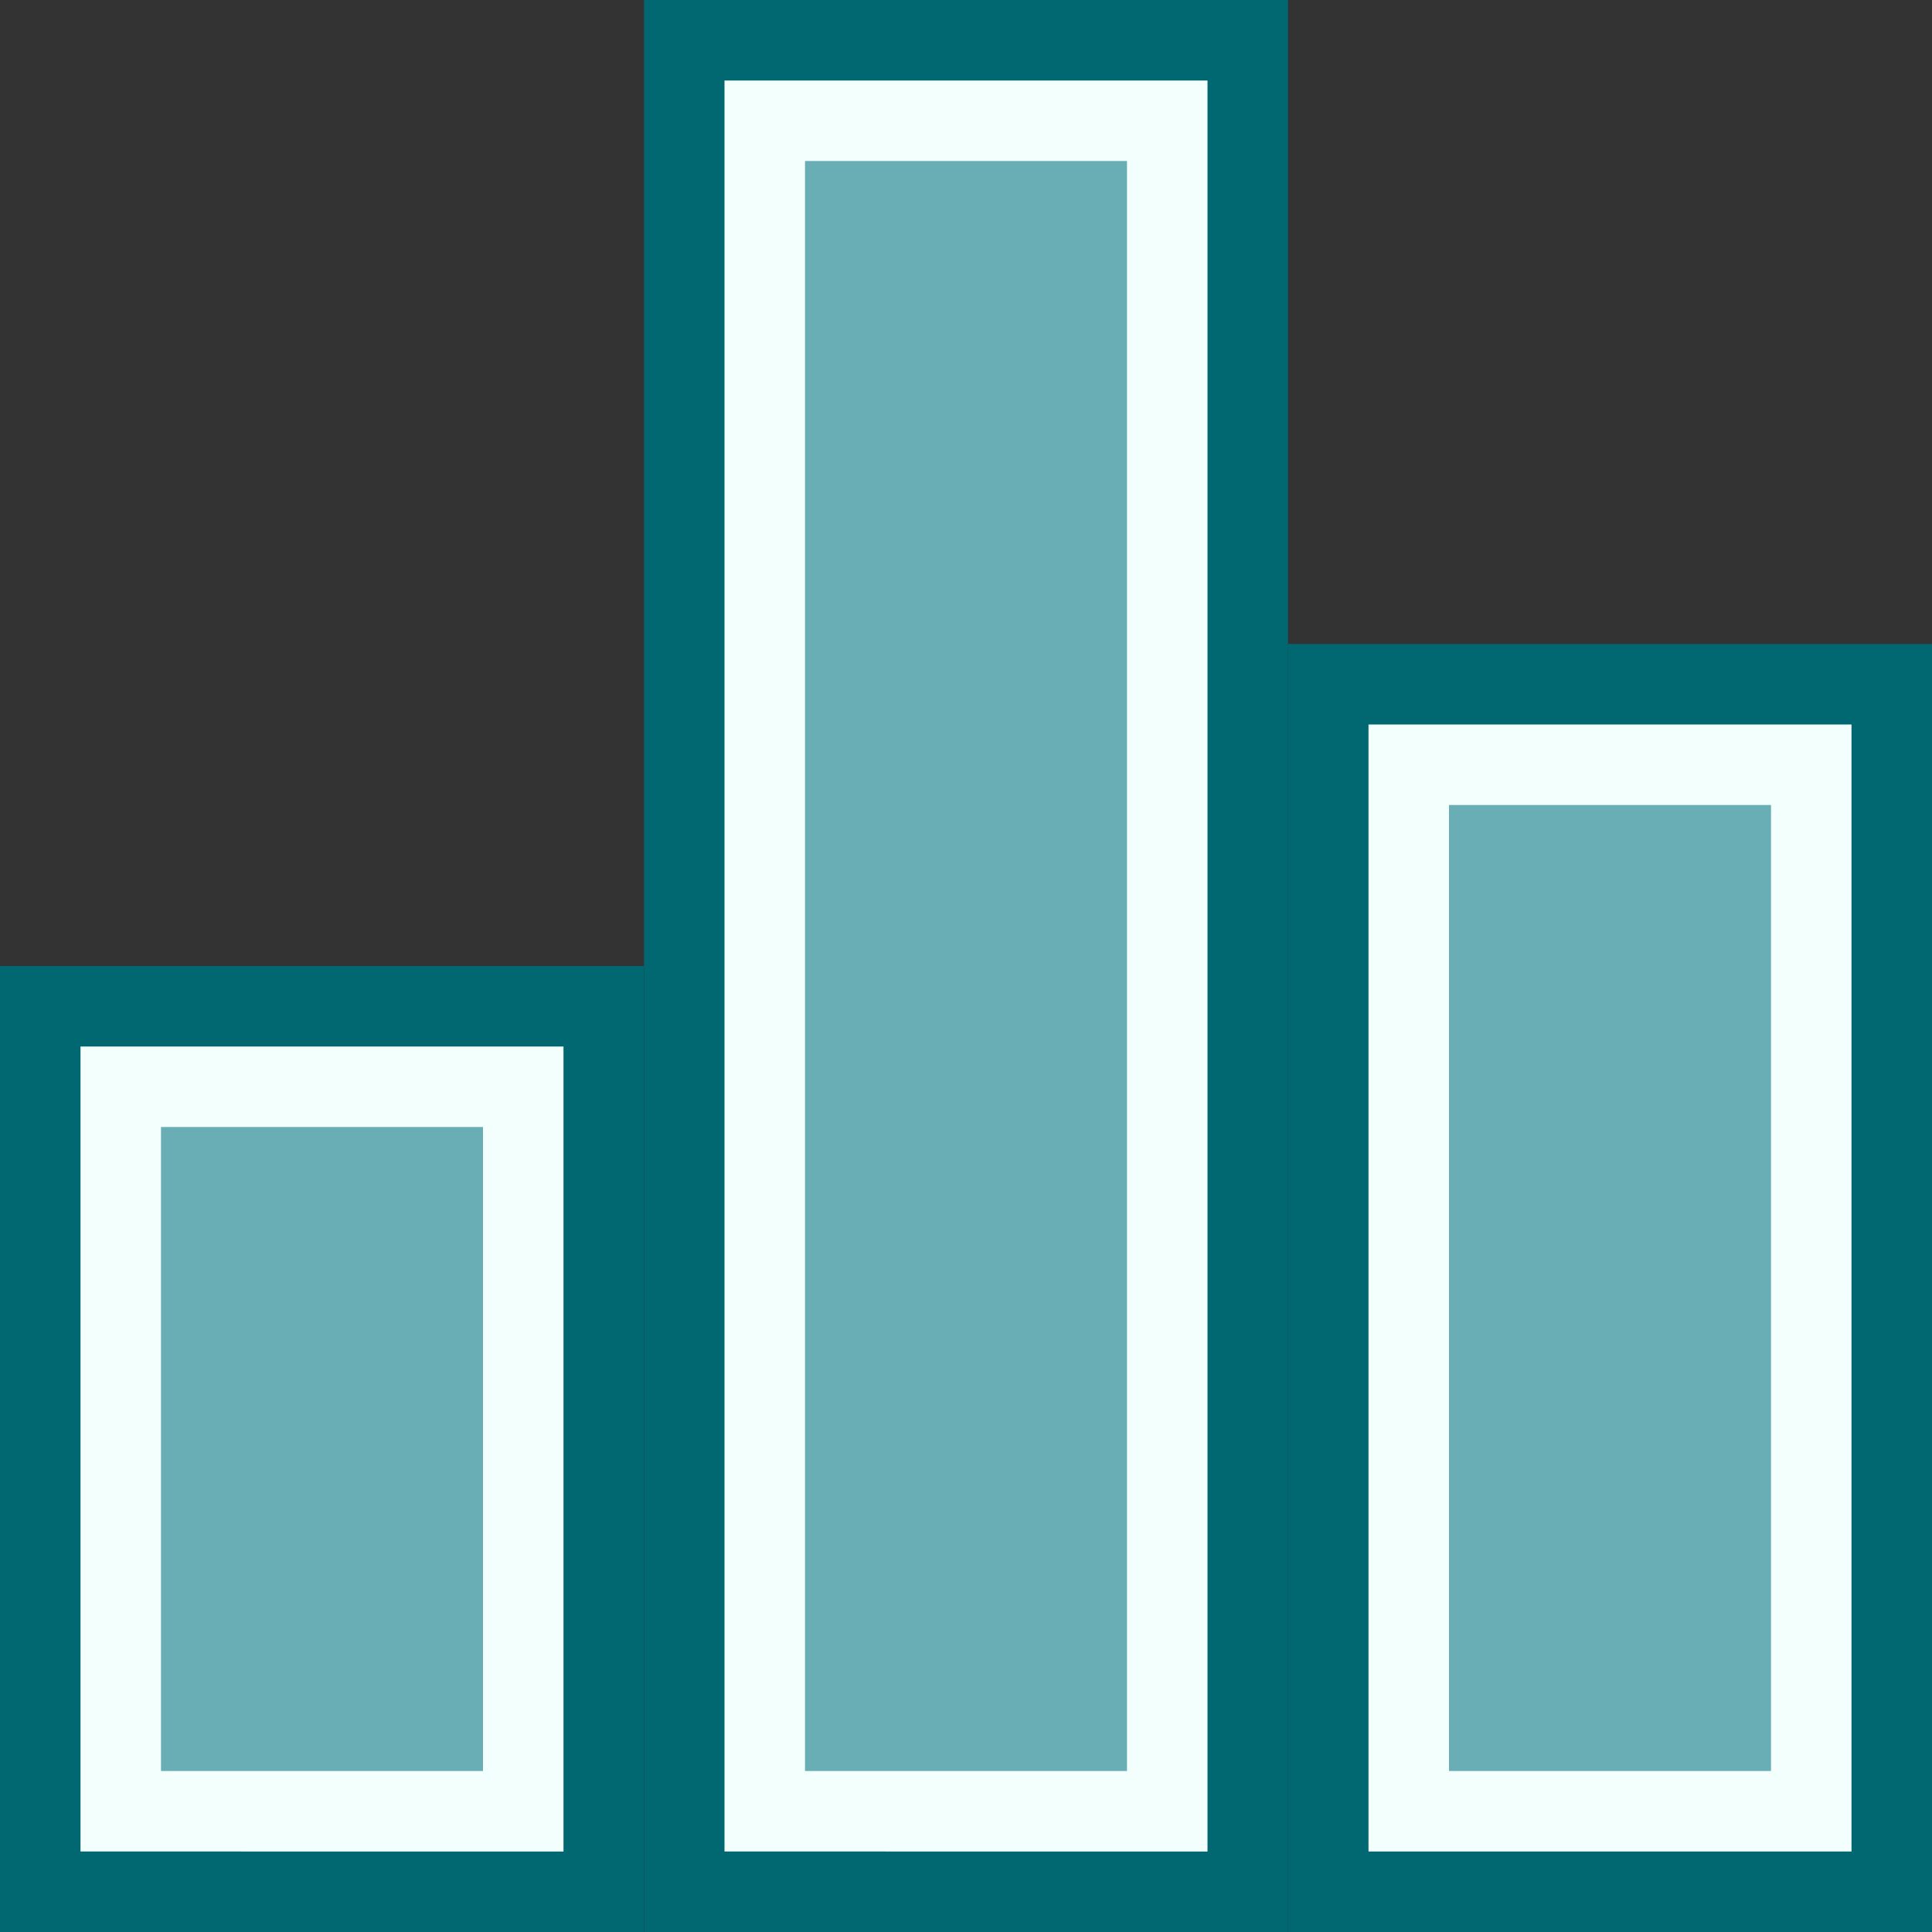 <!DOCTYPE svg PUBLIC "-//W3C//DTD SVG 1.1//EN" "http://www.w3.org/Graphics/SVG/1.1/DTD/svg11.dtd"><svg xmlns="http://www.w3.org/2000/svg" width="24" height="24" viewBox="0 0 24 24" preserveAspectRatio="xMinYMid meet" overflow="visible"><rect x="0" y="0" width="24" height="24" fill="#333333" stroke="none"/><linearGradient id="a" gradientUnits="userSpaceOnUse" x1="20" y1="8" x2="20" y2="24"><stop offset="0" stop-color="#016771"/><stop offset="1" stop-color="#016771"/></linearGradient><path fill="url(#a)" d="M16 8h8v16h-8z"/><linearGradient id="b" gradientUnits="userSpaceOnUse" x1="20" y1="9" x2="20" y2="23"><stop offset="0" stop-color="#f3fffd"/><stop offset="1" stop-color="#f3fffd"/></linearGradient><path fill="url(#b)" d="M17 9h6v14h-6z"/><linearGradient id="c" gradientUnits="userSpaceOnUse" x1="20" y1="10" x2="20" y2="22"><stop offset="0" stop-color="#69aeb4"/><stop offset=".557" stop-color="#69aeb4"/><stop offset="1" stop-color="#69aeb4"/></linearGradient><path fill="url(#c)" d="M18 10h4v12h-4z"/><linearGradient id="d" gradientUnits="userSpaceOnUse" x1="11.999" x2="11.999" y2="24"><stop offset="0" stop-color="#016771"/><stop offset="1" stop-color="#016771"/></linearGradient><path fill="url(#d)" d="M8 0h8v24H8z"/><linearGradient id="e" gradientUnits="userSpaceOnUse" x1="11.999" y1="1" x2="11.999" y2="23"><stop offset="0" stop-color="#f3fffd"/><stop offset=".239" stop-color="#f3fffd"/><stop offset=".45" stop-color="#f3fffd"/><stop offset=".651" stop-color="#f3fffd"/><stop offset=".844" stop-color="#f3fffd"/><stop offset="1" stop-color="#f3fffd"/></linearGradient><path fill="url(#e)" d="M9 1h6v22H9z"/><linearGradient id="f" gradientUnits="userSpaceOnUse" x1="11.999" y1="2" x2="11.999" y2="22"><stop offset="0" stop-color="#69aeb4"/><stop offset="1" stop-color="#69aeb4"/></linearGradient><path fill="url(#f)" d="M10 2h4v20h-4z"/><linearGradient id="g" gradientUnits="userSpaceOnUse" x1="4" y1="12" x2="4" y2="24"><stop offset="0" stop-color="#016771"/><stop offset="1" stop-color="#016771"/></linearGradient><path fill="url(#g)" d="M0 12h8v12H0z"/><linearGradient id="h" gradientUnits="userSpaceOnUse" x1="4" y1="13" x2="4" y2="23"><stop offset="0" stop-color="#f3fffd"/><stop offset="1" stop-color="#f3fffd"/></linearGradient><path fill="url(#h)" d="M1 13h6v10H1z"/><linearGradient id="i" gradientUnits="userSpaceOnUse" x1="4" y1="14" x2="4" y2="22"><stop offset="0" stop-color="#69aeb4"/><stop offset="1" stop-color="#69aeb4"/></linearGradient><path fill="url(#i)" d="M2 14h4v8H2z"/></svg>